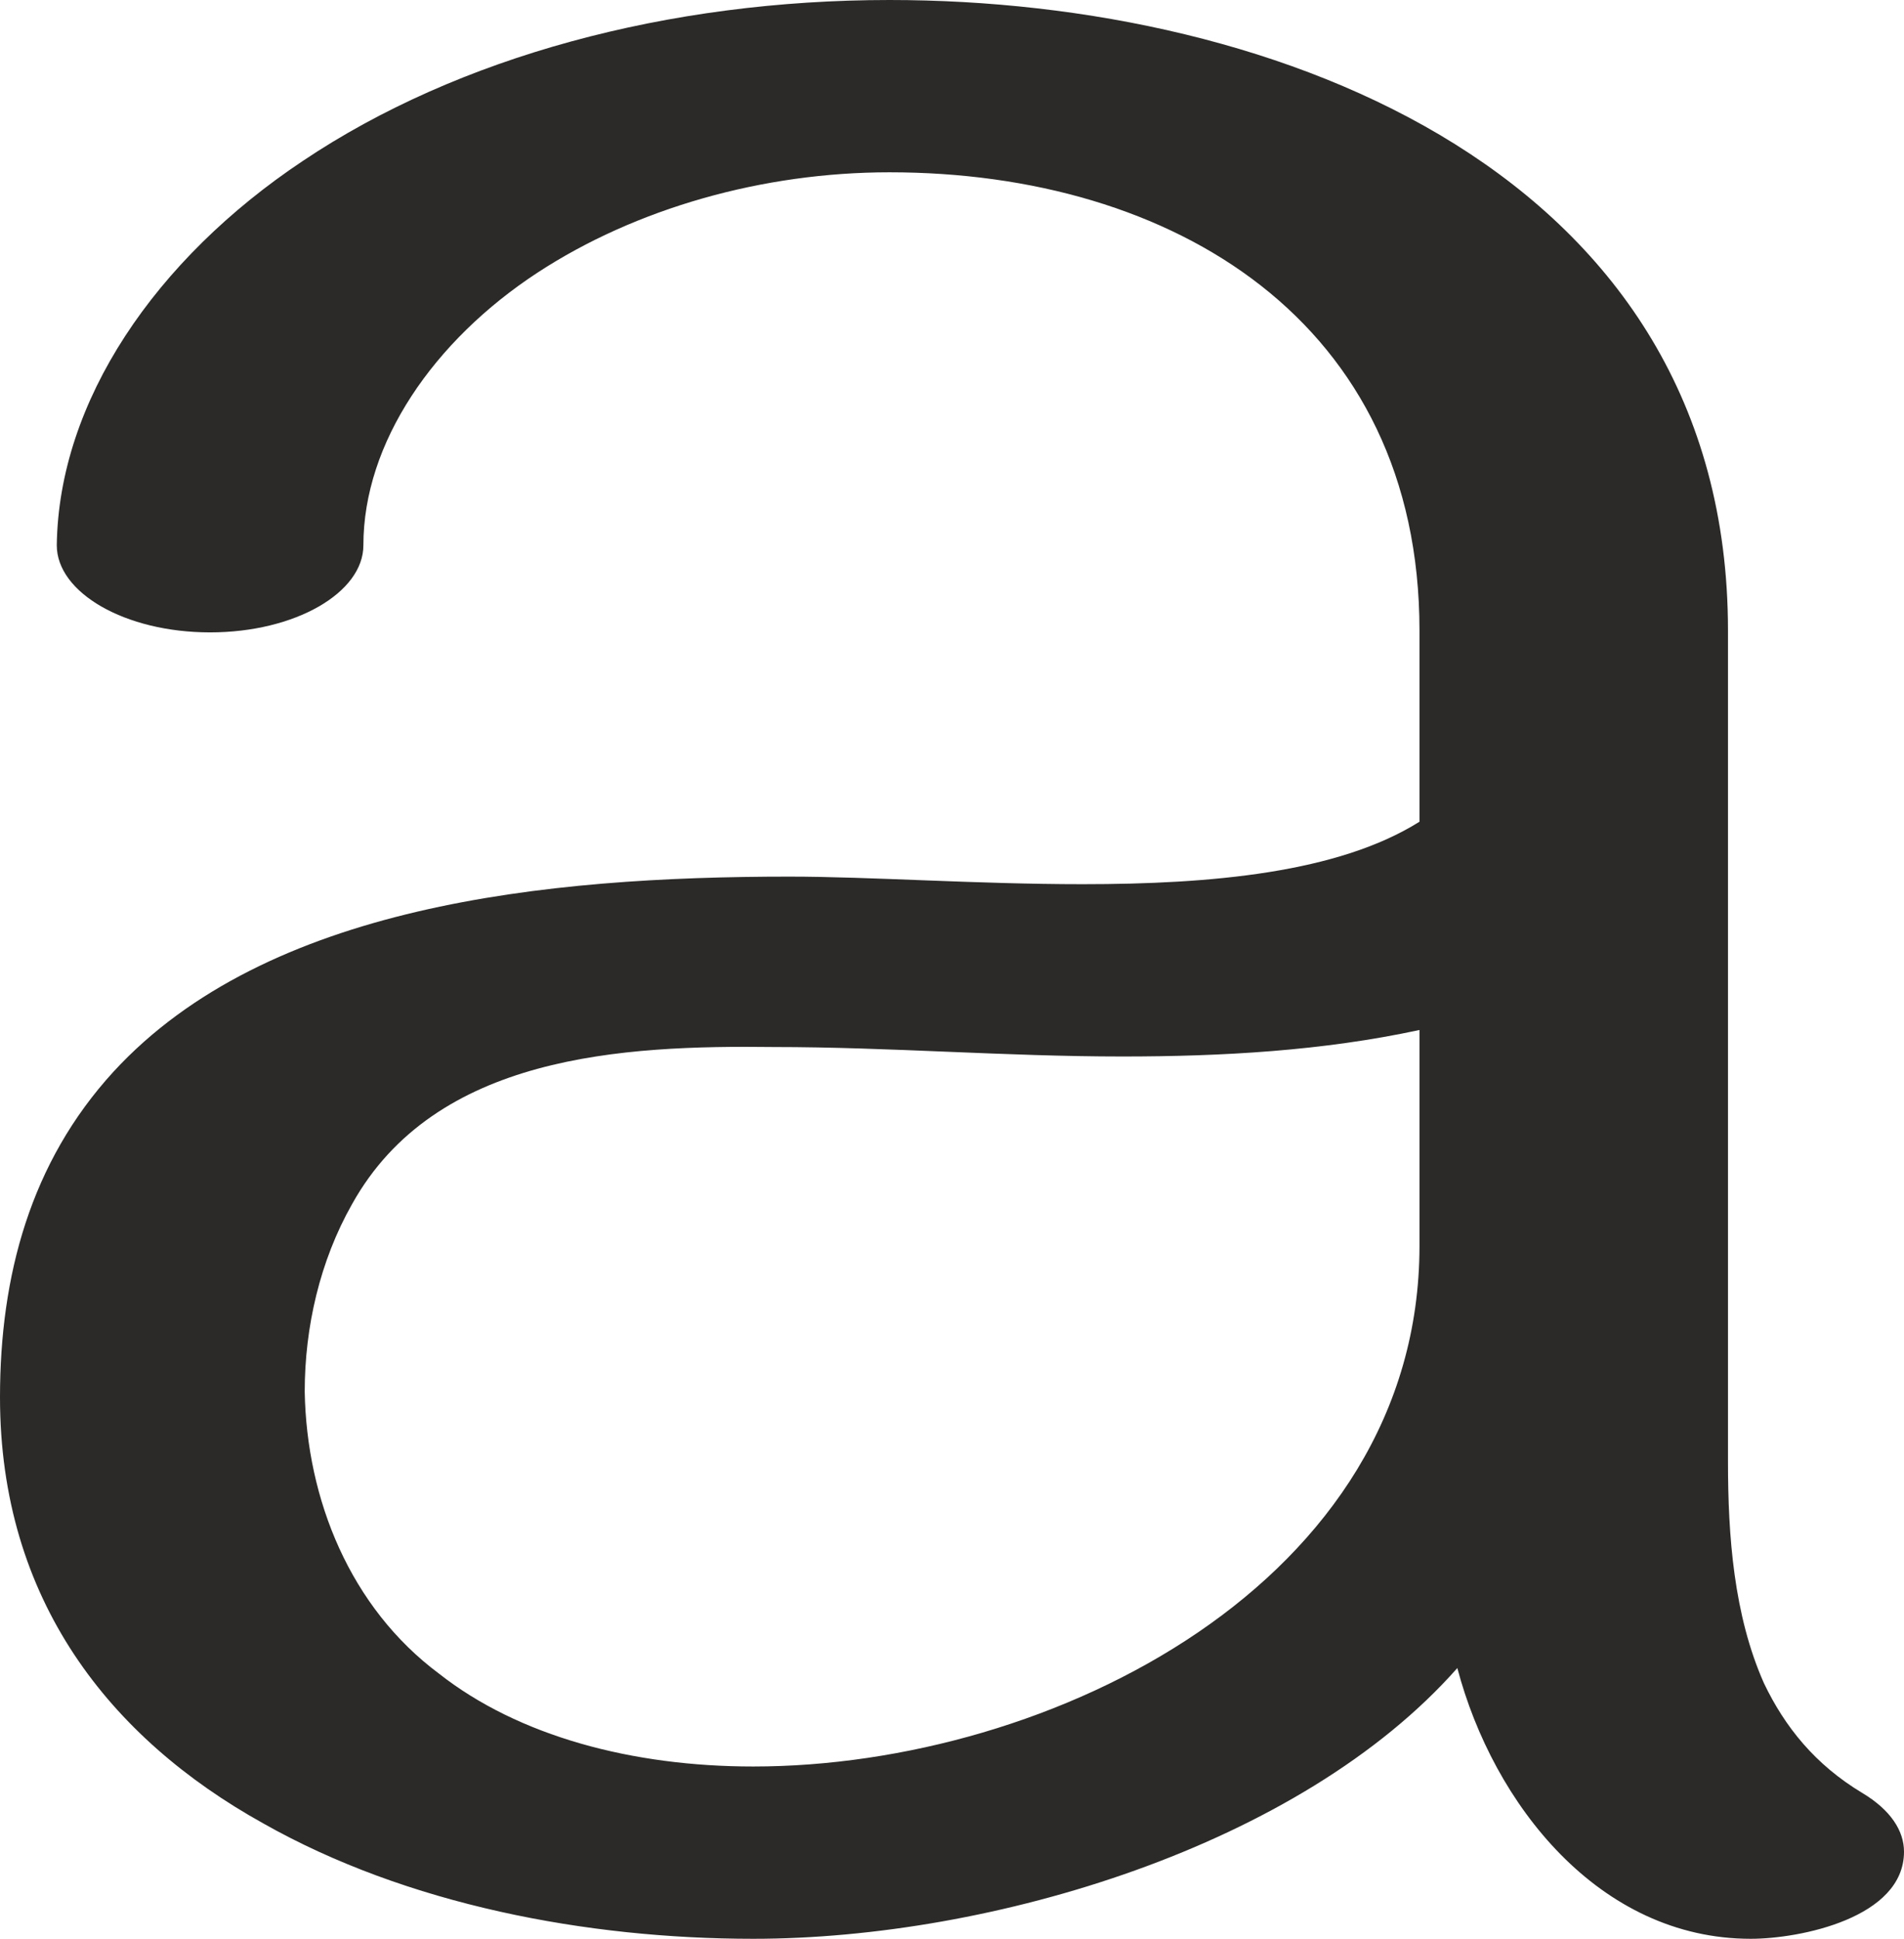 <?xml version="1.0" encoding="UTF-8"?>
<!DOCTYPE svg PUBLIC "-//W3C//DTD SVG 1.1//EN" "http://www.w3.org/Graphics/SVG/1.1/DTD/svg11.dtd">
<!-- Creator: CorelDRAW X8 -->
<svg xmlns="http://www.w3.org/2000/svg" xml:space="preserve" width="1006px" height="1024px" version="1.1" style="shape-rendering:geometricPrecision; text-rendering:geometricPrecision; image-rendering:optimizeQuality; fill-rule:evenodd; clip-rule:evenodd"
viewBox="0 0 1006 1024"
 xmlns:xlink="http://www.w3.org/1999/xlink">
 <defs>
  <style type="text/css">
   <![CDATA[
    .fil0 {fill:#2B2A29;fill-rule:nonzero}
   ]]>
  </style>
 </defs>
 <g id="Layer_x0020_1">
  <path class="fil0" d="M925 1024c26,0 81,-11 81,-46 0,-11 -7,-22 -22,-31 -25,-15 -41,-35 -52,-58 -16,-36 -19,-78 -19,-117l0 -439c0,-241 -237,-333 -443,-333 -117,0 -228,30 -310,85 -78,52 -129,127 -130,203 0,25 36,46 81,46 45,0 81,-21 81,-46 0,-54 37,-108 92,-144 52,-34 119,-53 186,-53 150,0 280,79 280,242l0 101c-43,27 -110,33 -178,33 -56,0 -112,-4 -155,-4 -129,0 -276,15 -357,103 -44,48 -60,108 -60,172 0,107 58,180 139,225 76,43 171,61 259,61 126,0 289,-49 372,-143 19,72 75,143 155,143zm-527 -91c-64,0 -124,-16 -166,-49 -47,-35 -70,-92 -71,-149 0,-34 8,-69 25,-99 44,-79 143,-84 223,-83 61,0 122,5 184,5 53,0 106,-3 157,-14l0 114c0,178 -195,275 -352,275z"/>
 </g>
</svg>
